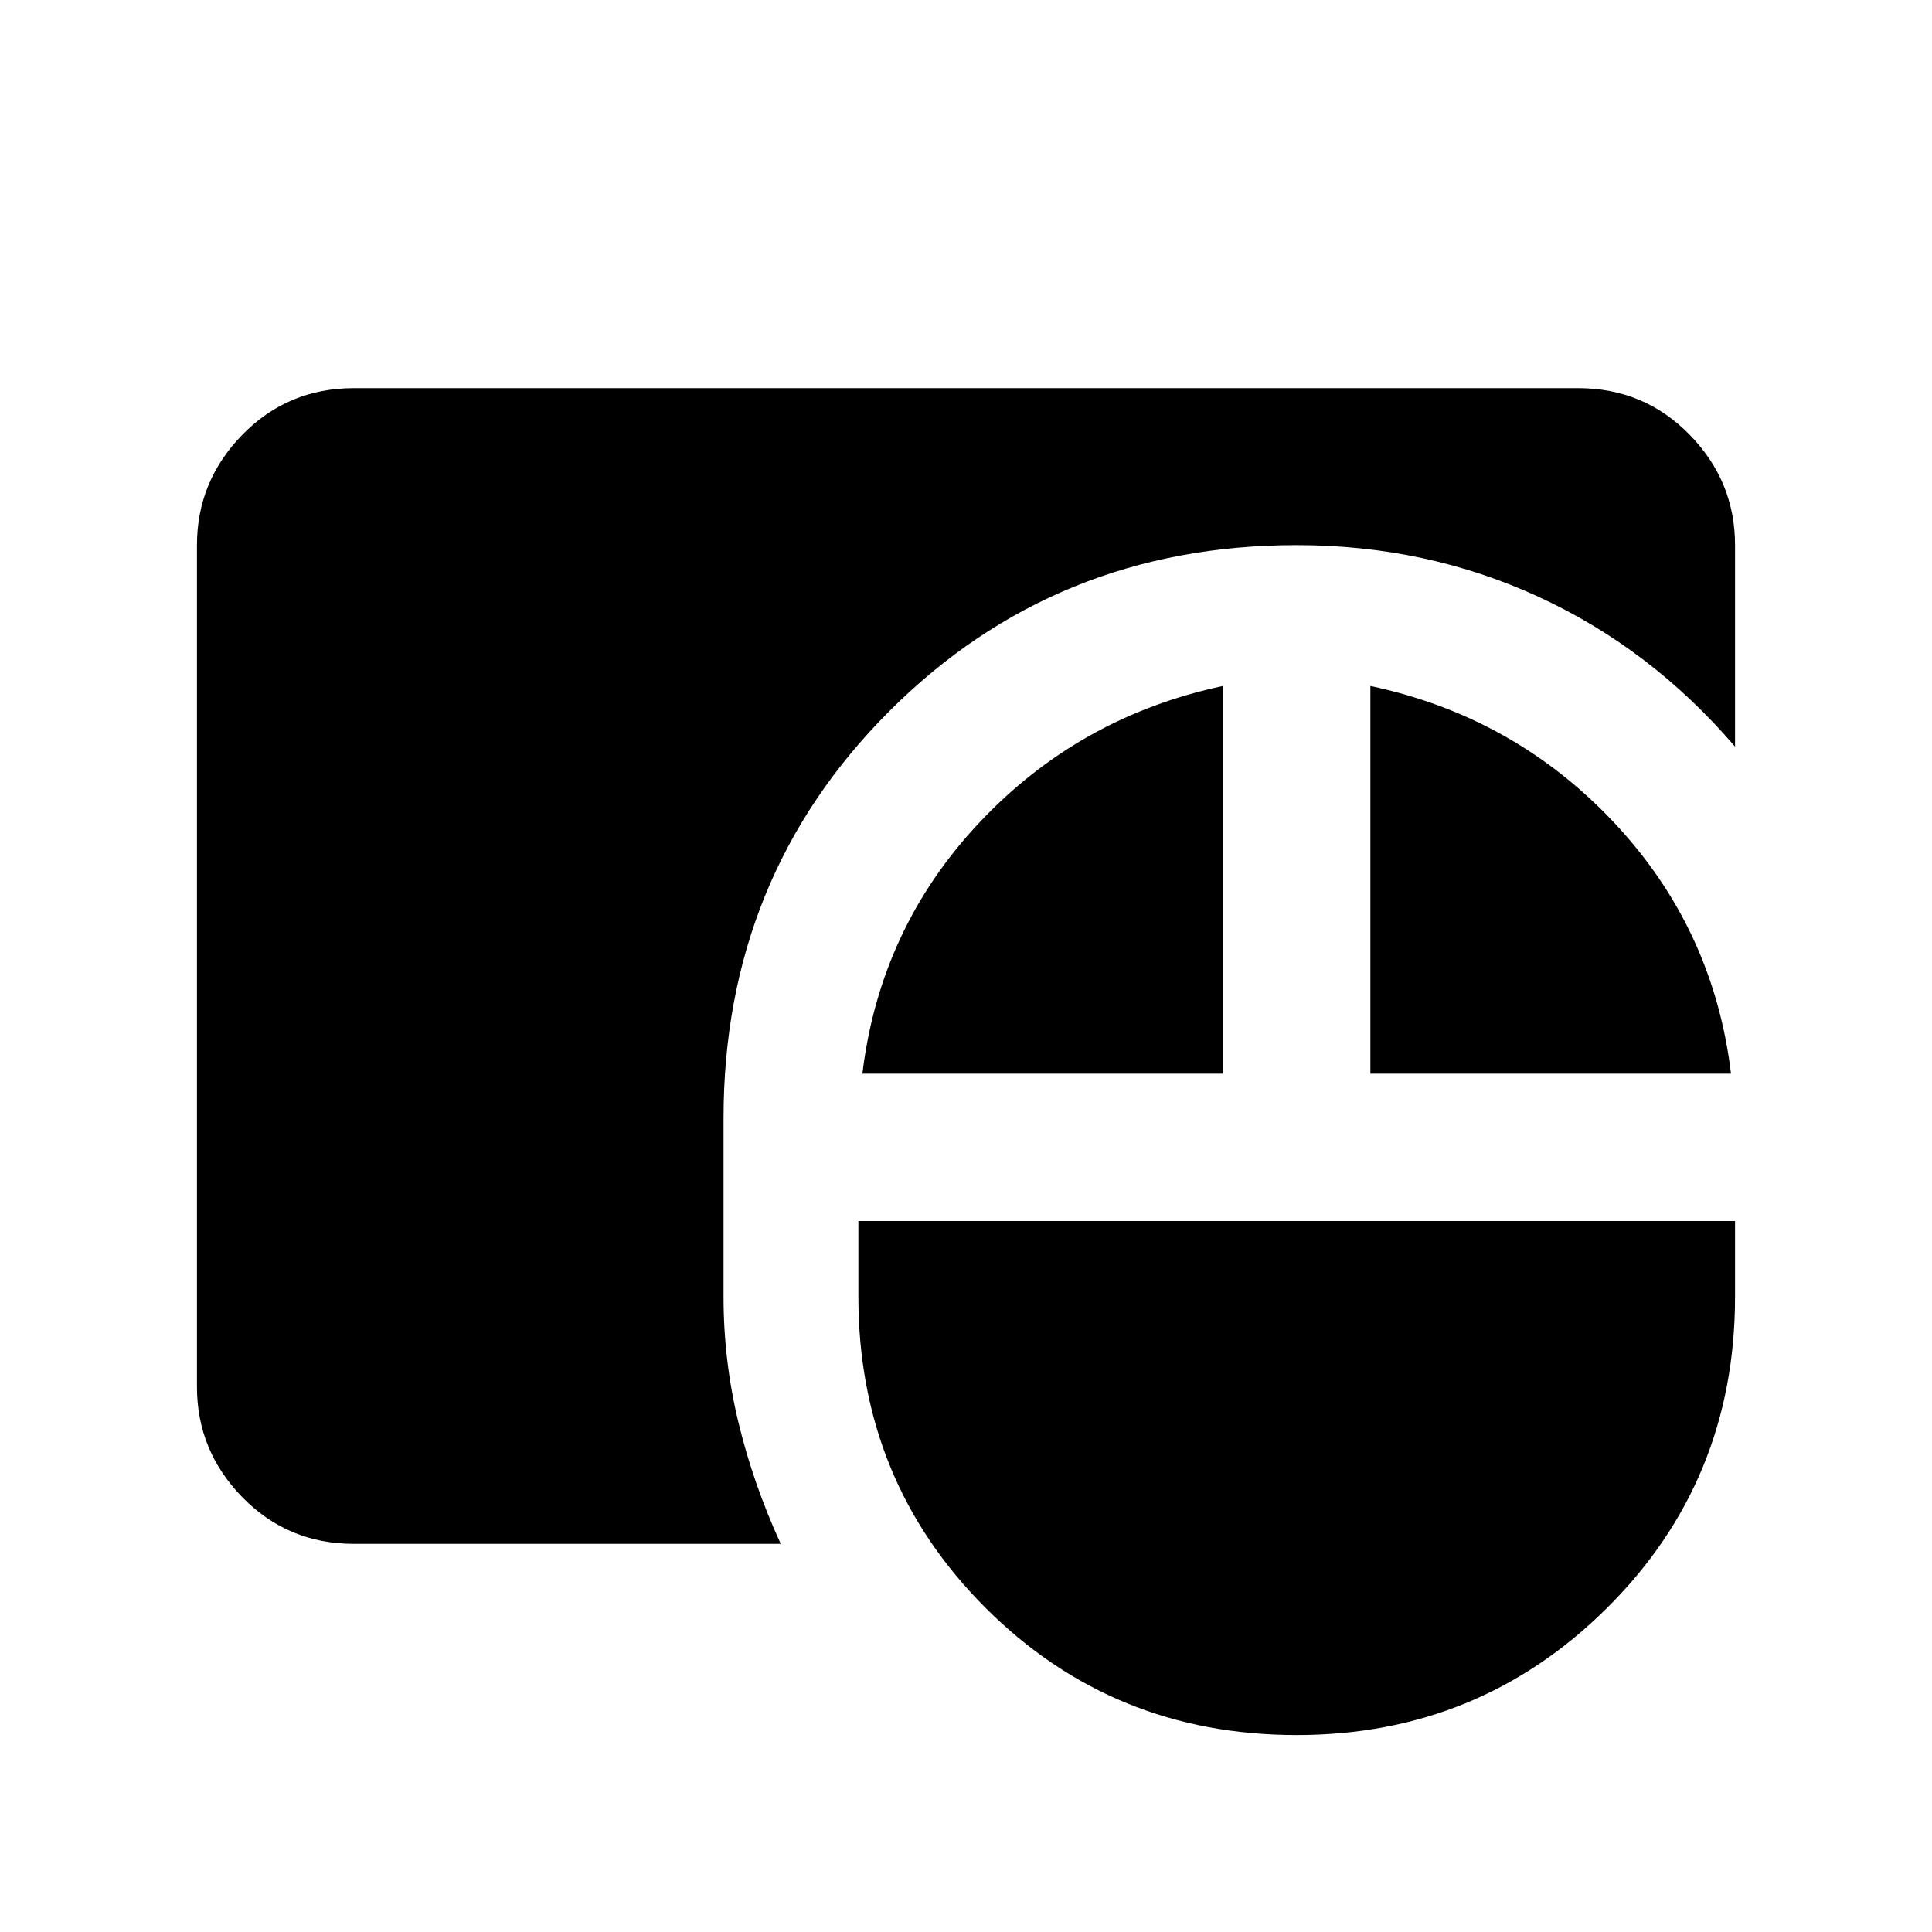 <svg xmlns="http://www.w3.org/2000/svg" height="20" viewBox="0 -960 960 960" width="20"><path d="M644.326-97.87q-91.413 0-154.609-63.195-63.195-63.196-63.195-154.609v-37.608h435.609v37.608q0 91.413-63.566 154.609Q735-97.869 644.326-97.869ZM175.87-192.868q-32.783 0-55.392-23.109T97.869-270.87v-418.26q0-31.783 22.609-54.892t55.392-23.109h608.26q32.783 0 55.392 23.109t22.609 54.892V-589q-41.718-48.696-97.544-74.413-55.826-25.717-120.261-25.717-119.913 0-202.359 82.445-82.445 82.446-82.445 202.359v88.652q0 31.696 7.348 62.272 7.347 30.576 21.065 60.533H175.87ZM428.522-426.5q8.695-72.239 58.195-124.848 49.5-52.608 121-67.804V-426.5H428.522Zm252.413 0v-192.652q71.5 15.196 121 67.804 49.5 52.609 58.196 124.848H680.935Z"/></svg>